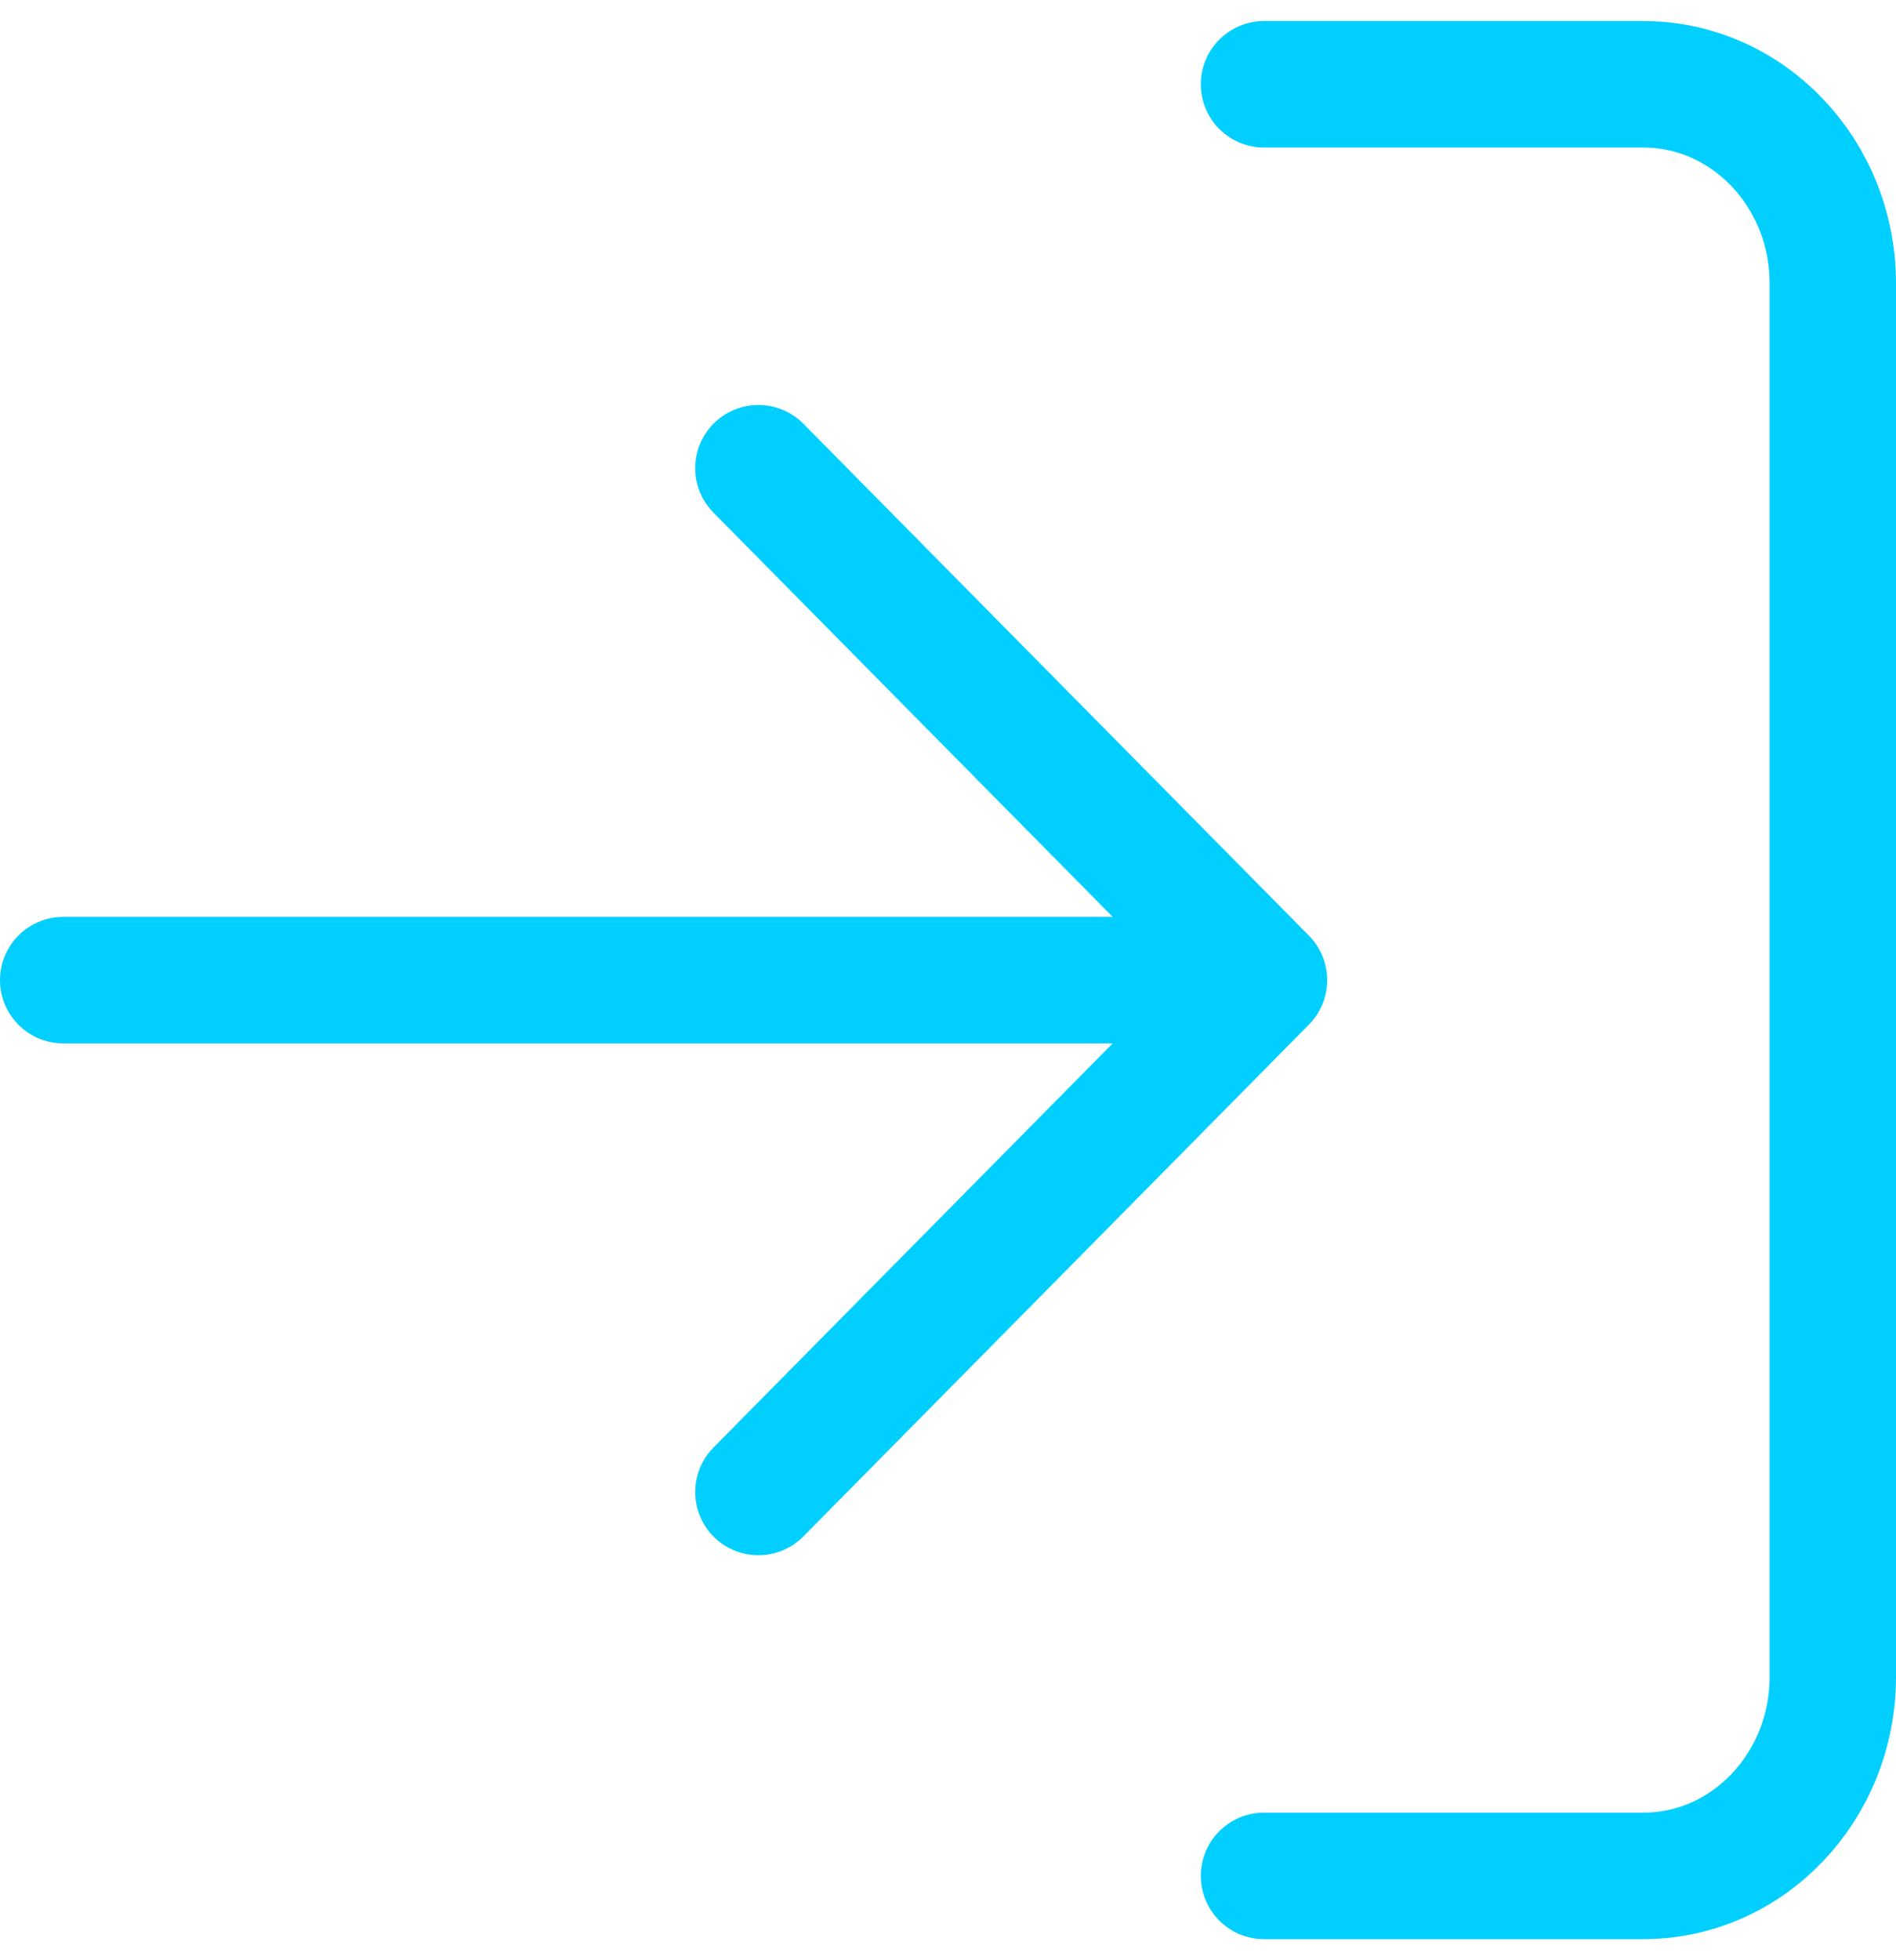 <?xml version="1.0" encoding="UTF-8"?>
<svg width="30px" height="31px" viewBox="0 0 30 31" version="1.1" xmlns="http://www.w3.org/2000/svg" xmlns:xlink="http://www.w3.org/1999/xlink">
    <!-- Generator: Sketch 61.1 (89650) - https://sketch.com -->
    <title>svg/bright/log-in</title>
    <desc>Created with Sketch.</desc>
    <g id="**-Sticker-Sheets" stroke="none" stroke-width="1" fill="none" fill-rule="evenodd" stroke-linecap="round" stroke-linejoin="round">
        <g id="sticker-sheet--all--page-4" transform="translate(-718, -622)" stroke="#00CFFF" stroke-width="2">
            <g id="icon-preview-row-copy-152" transform="translate(0, 595)">
                <g id="Icon-Row">
                    <g id="log-in" transform="translate(709, 18.214)">
                        <path d="M29,10.119 L35,10.119 C36.657,10.119 38,11.529 38,13.267 L38,35.304 C38,37.043 36.657,38.452 35,38.452 L29,38.452 M21,32.381 L29,24.286 L21,16.19 M29,24.286 L10,24.286"></path>
                    </g>
                </g>
            </g>
        </g>
    </g>
</svg>

